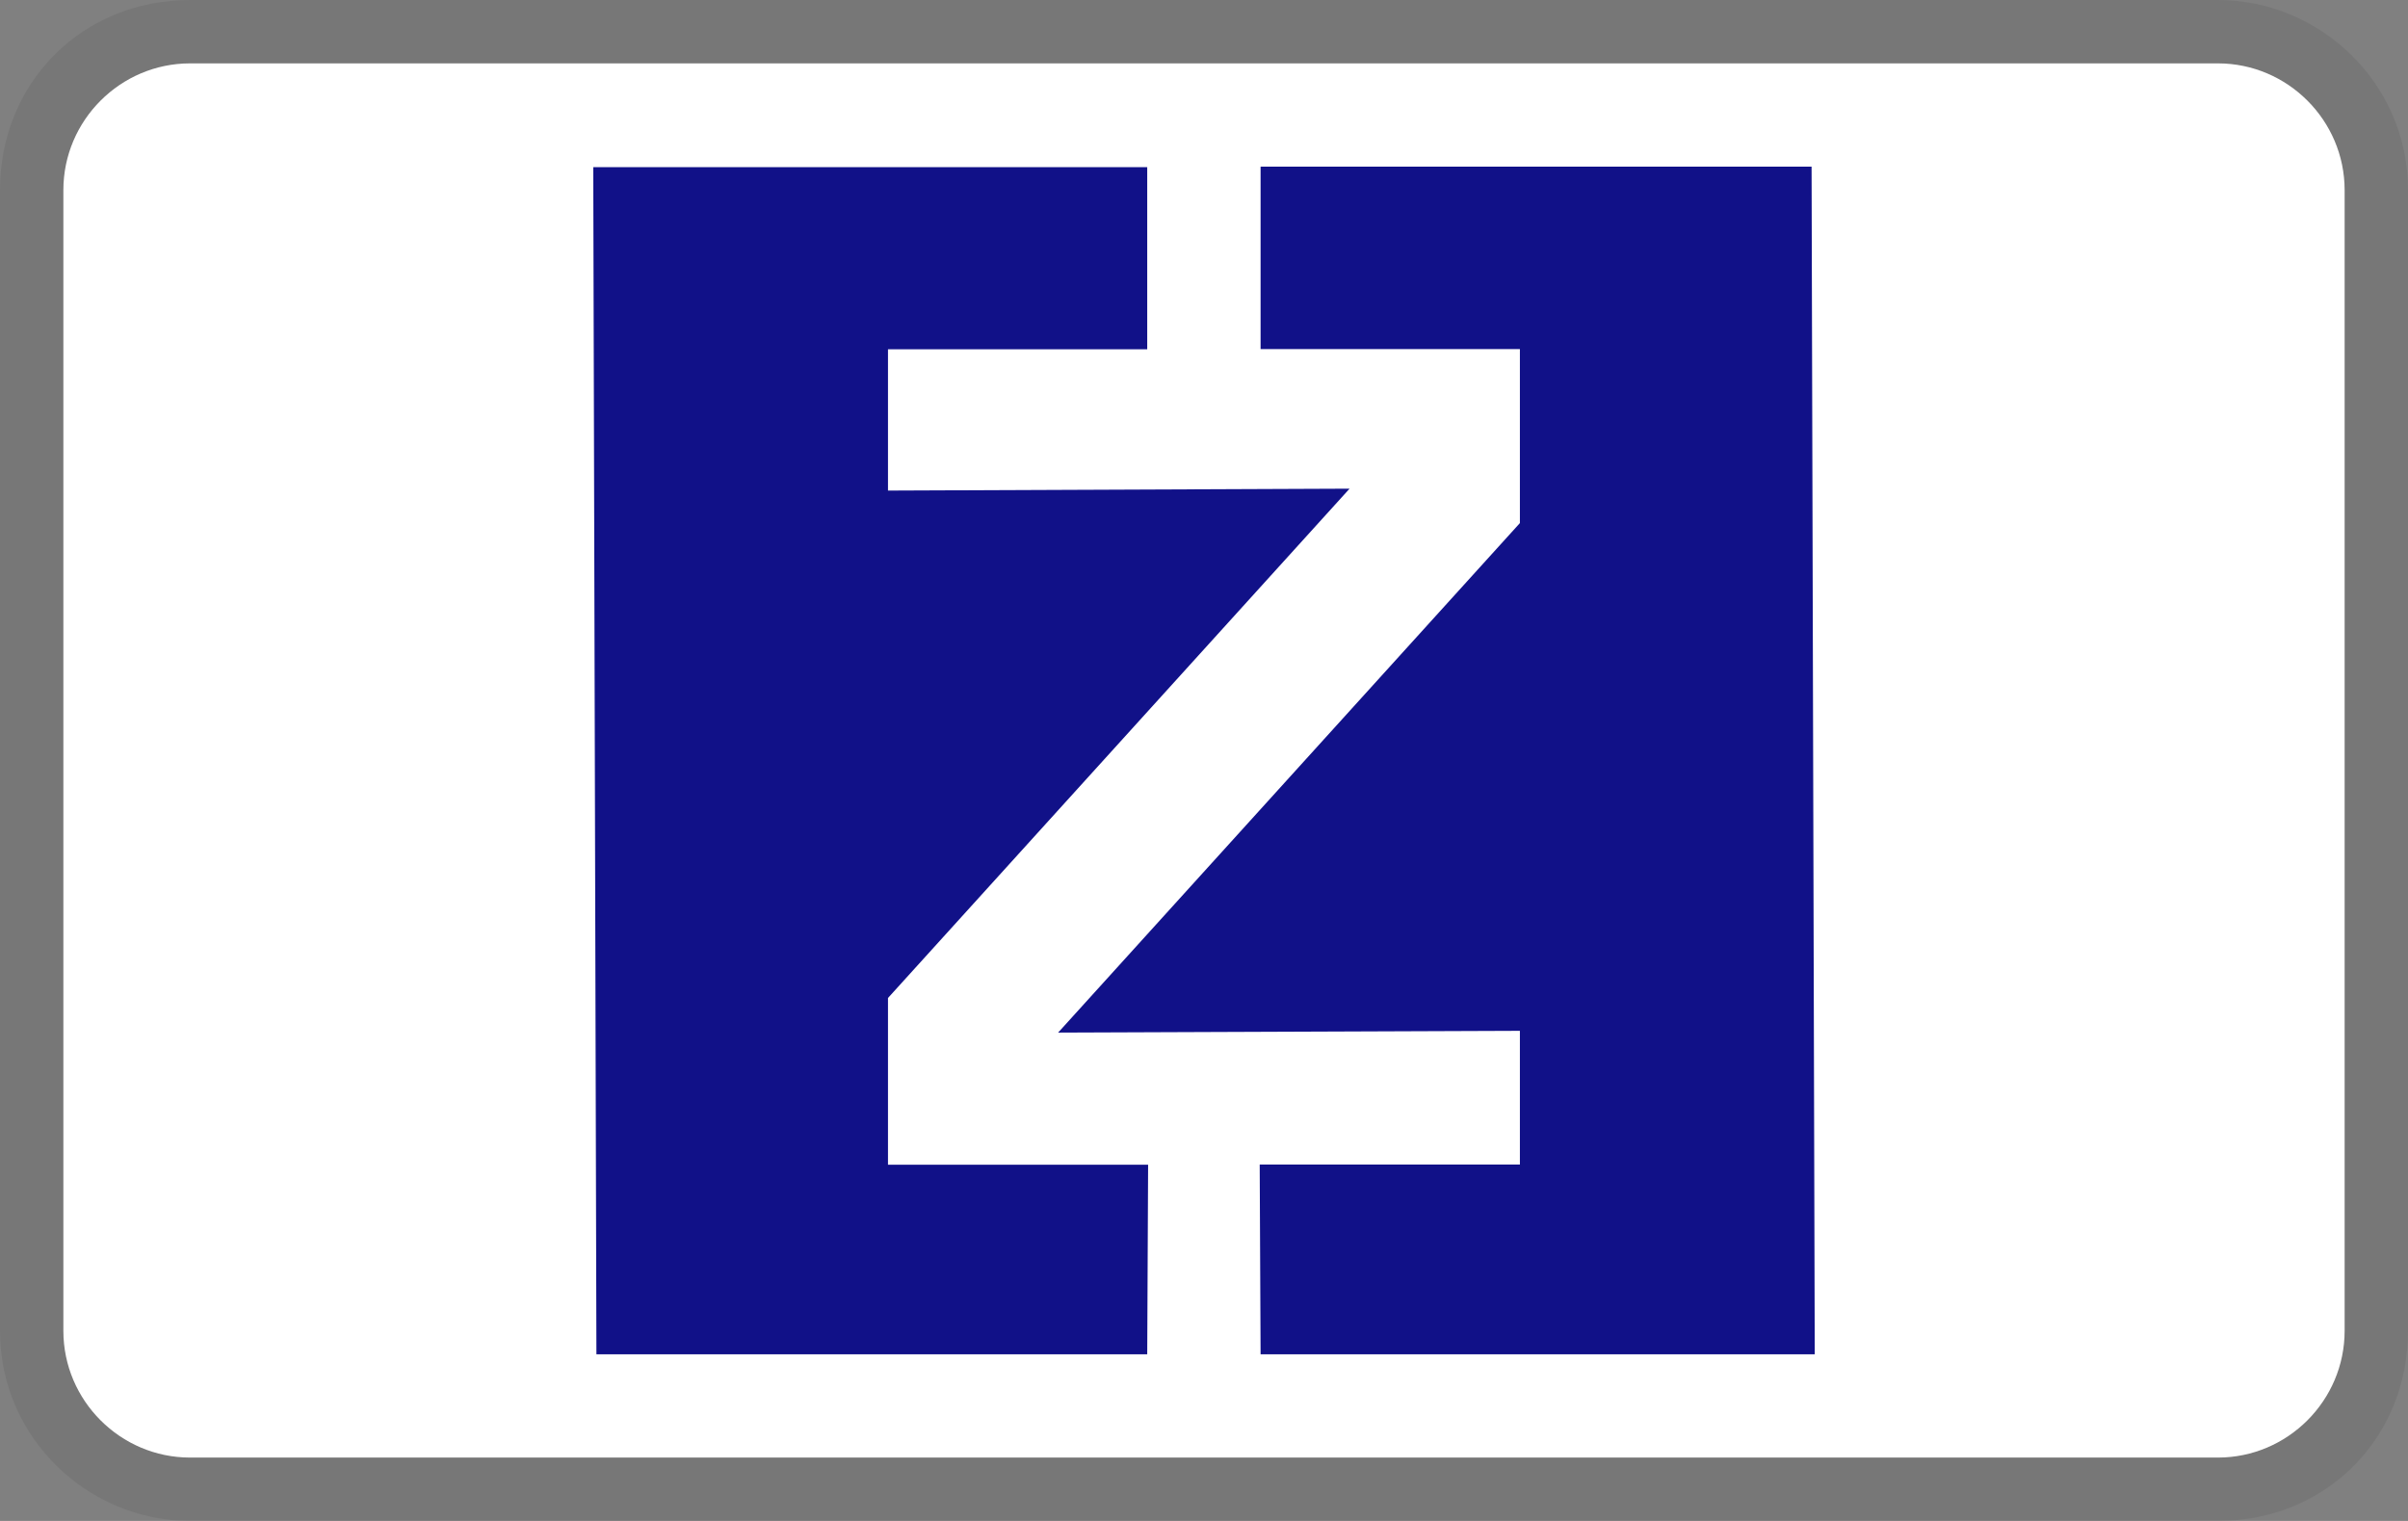 <svg xmlns="http://www.w3.org/2000/svg" width="38" height="24" aria-labelledby="pi-zoodpay"><rect width="100%" height="100%" fill="#808080" stroke="none"/><title id="pi-zoodpay">ZoodPay</title><path opacity=".07" fill="#000" d="M35 0H3C1.3 0 0 1.3 0 3v18c0 1.7 1.4 3 3 3h32c1.7 0 3-1.3 3-3V3c0-1.7-1.4-3-3-3z"/><path fill="#fff" d="M35 1c1.1 0 2 .9 2 2v18c0 1.1-.9 2-2 2H3c-1.1 0-2-.9-2-2V3c0-1.1.9-2 2-2h32"/><path d="M18.104 21.37H9.412l-.05-18.732h8.742v2.874h-4.091v2.229l7.284-.03-7.284 8.037v2.631h4.105l-.014 2.991z" fill="#118"/><path d="M19.893 2.63h8.695l.05 18.74h-8.745l-.014-2.994h4.106v-2.11l-7.287.028 7.287-8.04V5.508h-4.092V2.63z" fill="#118"/></svg>